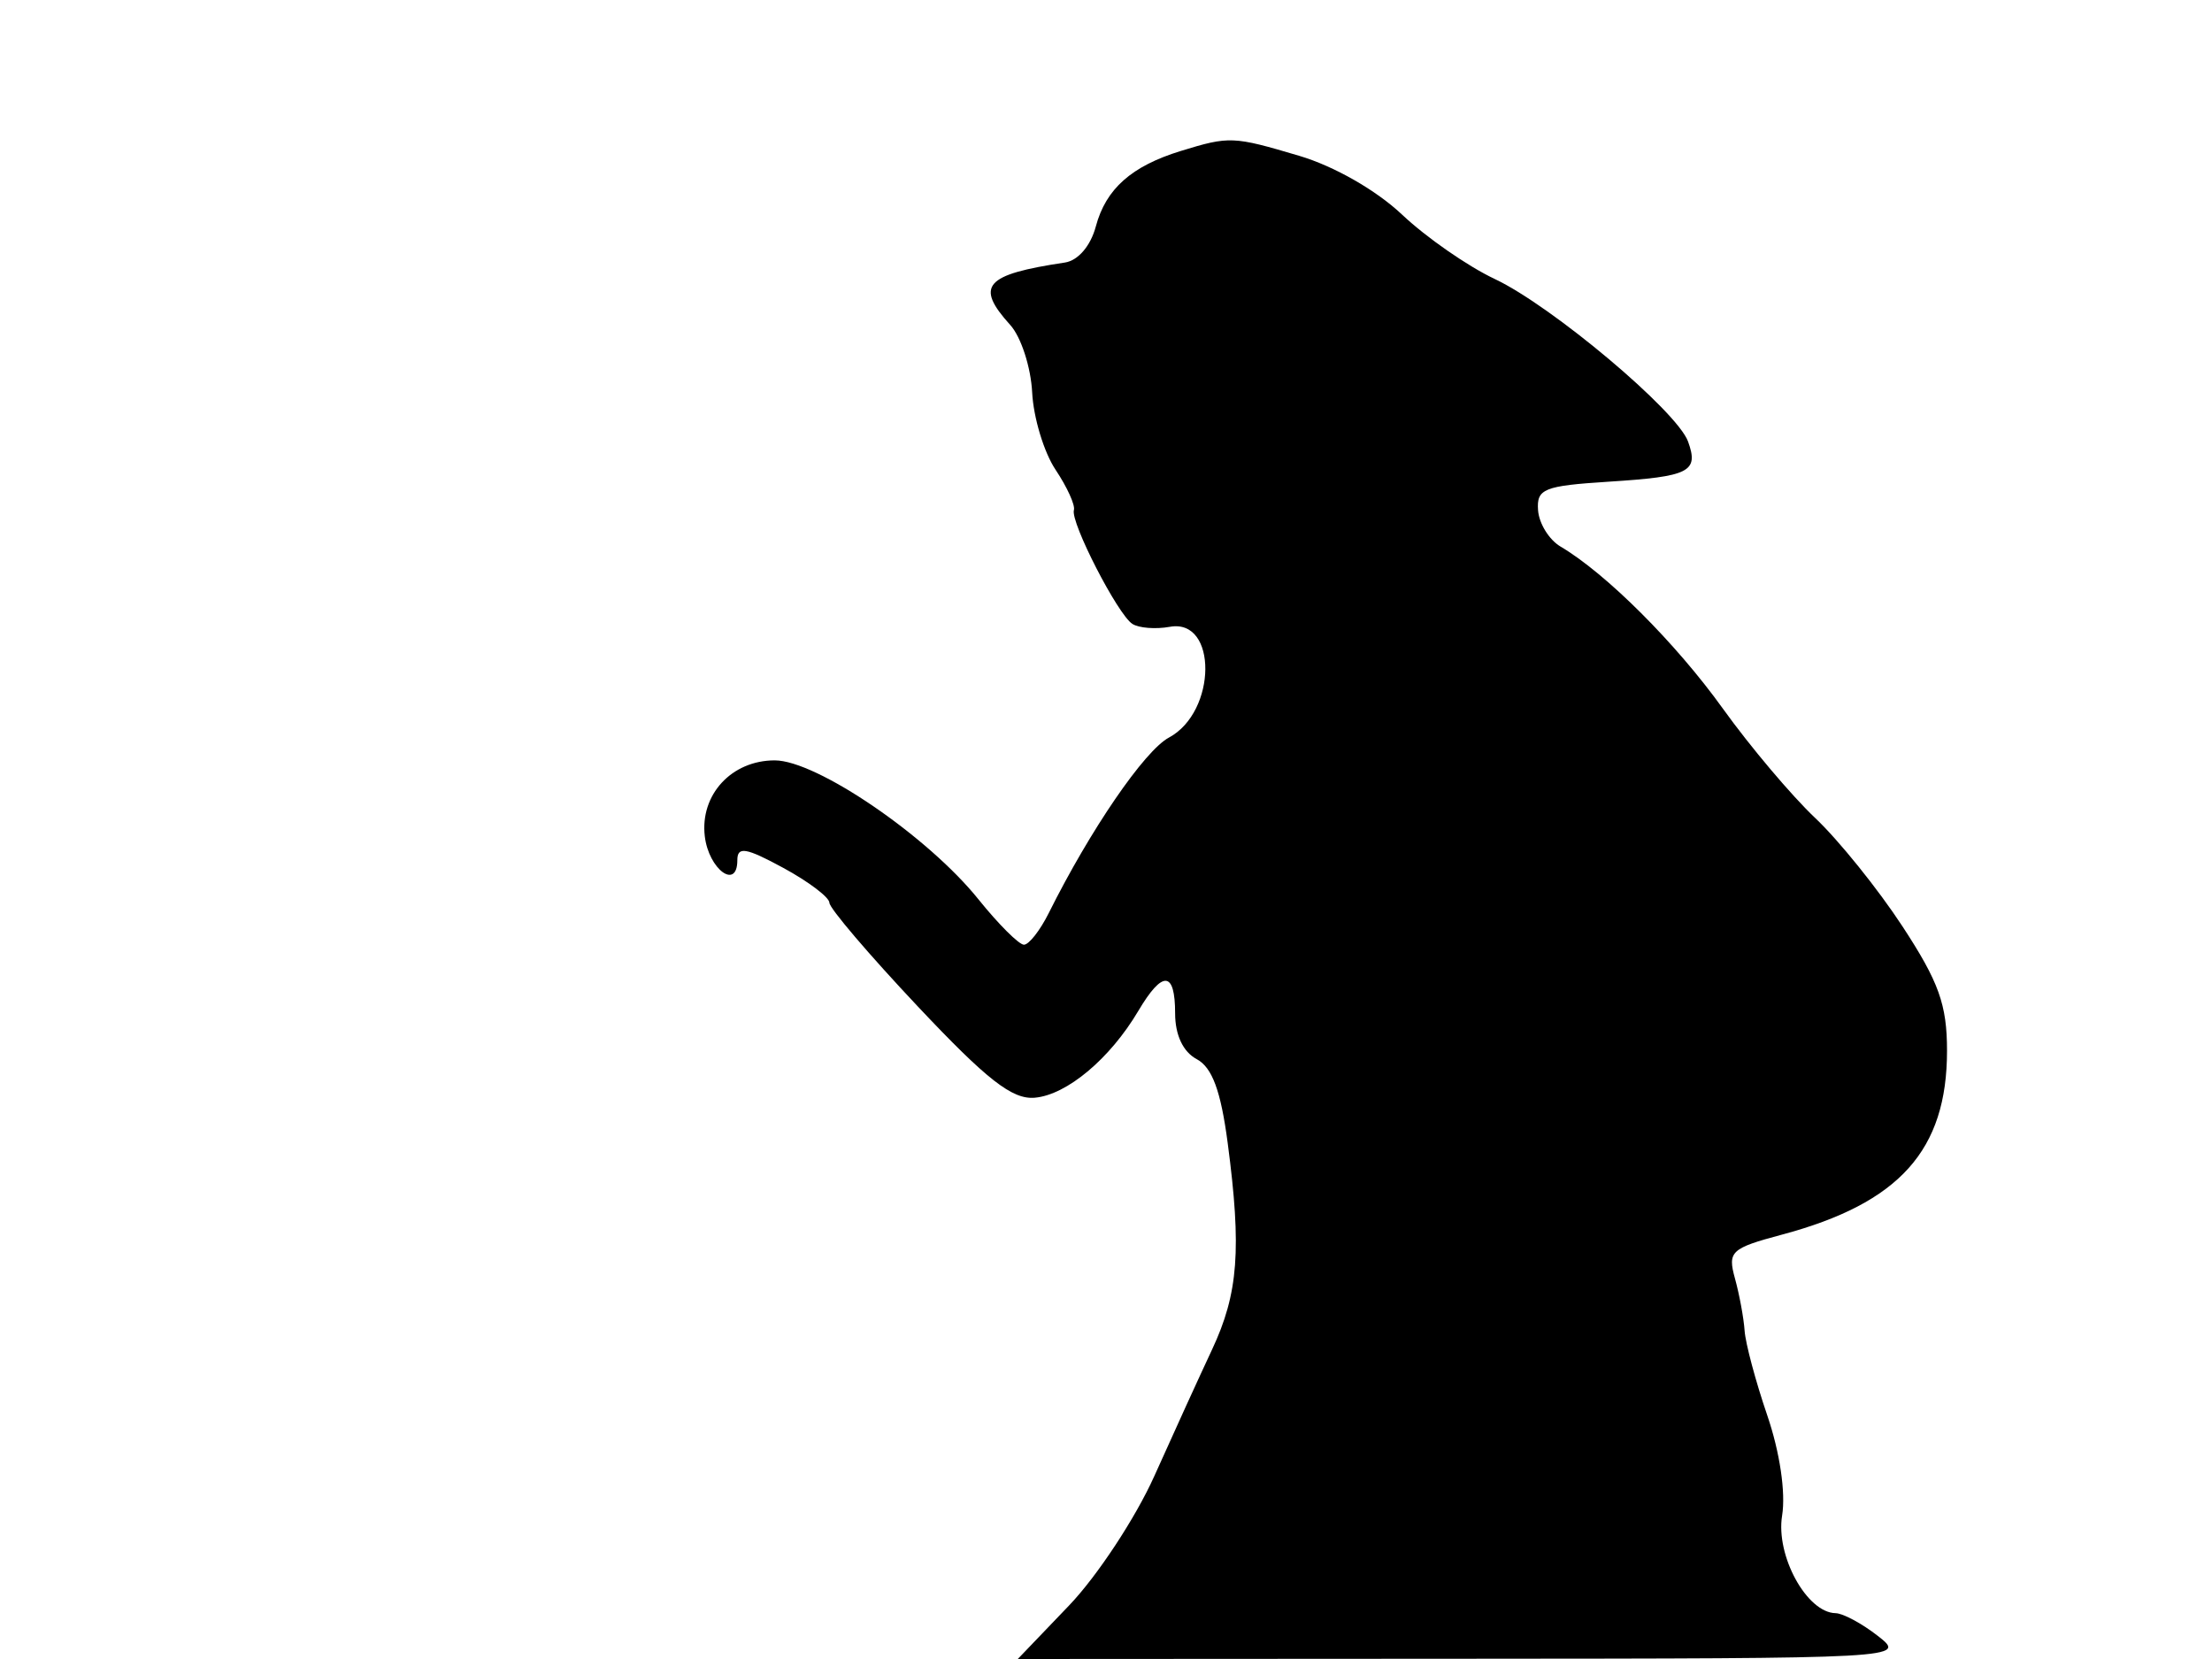 <svg xmlns="http://www.w3.org/2000/svg" width="192" height="144" viewBox="0 0 192 144" version="1.1">
	<path d="M 102.500 13.102 C 98.212 14.419, 95.990 16.391, 95.117 19.655 C 94.663 21.351, 93.577 22.617, 92.428 22.789 C 85.461 23.833, 84.611 24.808, 87.694 28.214 C 88.626 29.244, 89.479 31.875, 89.591 34.061 C 89.702 36.247, 90.615 39.266, 91.619 40.768 C 92.623 42.271, 93.341 43.848, 93.214 44.274 C 92.901 45.326, 97.017 53.339, 98.290 54.155 C 98.852 54.516, 100.315 54.629, 101.540 54.407 C 105.694 53.654, 105.629 61.790, 101.463 64.020 C 99.339 65.157, 94.629 72.034, 91.033 79.250 C 90.279 80.763, 89.309 82, 88.878 82 C 88.447 82, 86.671 80.228, 84.930 78.063 C 80.526 72.582, 70.877 66, 67.246 66 C 63.500 66, 60.751 68.982, 61.175 72.584 C 61.514 75.461, 64 77.293, 64 74.666 C 64 73.444, 64.739 73.568, 67.992 75.333 C 70.187 76.525, 71.987 77.887, 71.992 78.360 C 71.996 78.834, 75.450 82.884, 79.666 87.360 C 85.673 93.740, 87.869 95.453, 89.818 95.281 C 92.601 95.036, 96.348 91.895, 98.803 87.750 C 100.911 84.189, 102 84.263, 102 87.965 C 102 89.836, 102.689 91.298, 103.867 91.929 C 105.217 92.651, 105.963 94.668, 106.563 99.214 C 107.780 108.429, 107.489 112.271, 105.205 117.142 C 104.082 119.539, 101.829 124.474, 100.200 128.109 C 98.571 131.743, 95.236 136.806, 92.790 139.359 L 88.343 144 126.921 143.978 C 165.395 143.956, 165.493 143.950, 163 142 C 161.625 140.924, 159.970 140.034, 159.323 140.022 C 156.827 139.975, 154.120 135.034, 154.685 131.557 C 155.009 129.554, 154.491 126.049, 153.397 122.852 C 152.390 119.908, 151.505 116.600, 151.430 115.500 C 151.354 114.400, 150.978 112.362, 150.594 110.972 C 149.945 108.625, 150.238 108.351, 154.669 107.166 C 164.873 104.437, 169 99.841, 169 91.205 C 169 87.206, 168.292 85.229, 165.131 80.405 C 163.004 77.157, 159.594 72.925, 157.556 71 C 155.517 69.075, 151.909 64.800, 149.539 61.500 C 145.456 55.814, 139.401 49.771, 135.452 47.441 C 134.465 46.858, 133.588 45.443, 133.503 44.296 C 133.366 42.425, 133.997 42.170, 139.636 41.810 C 146.659 41.363, 147.472 40.951, 146.522 38.325 C 145.567 35.687, 134.700 26.550, 129.737 24.213 C 127.407 23.116, 123.793 20.606, 121.706 18.635 C 119.461 16.514, 115.814 14.428, 112.775 13.526 C 107.033 11.821, 106.714 11.807, 102.500 13.102" stroke="none" fill="black" fill-rule="evenodd"/>
</svg>
